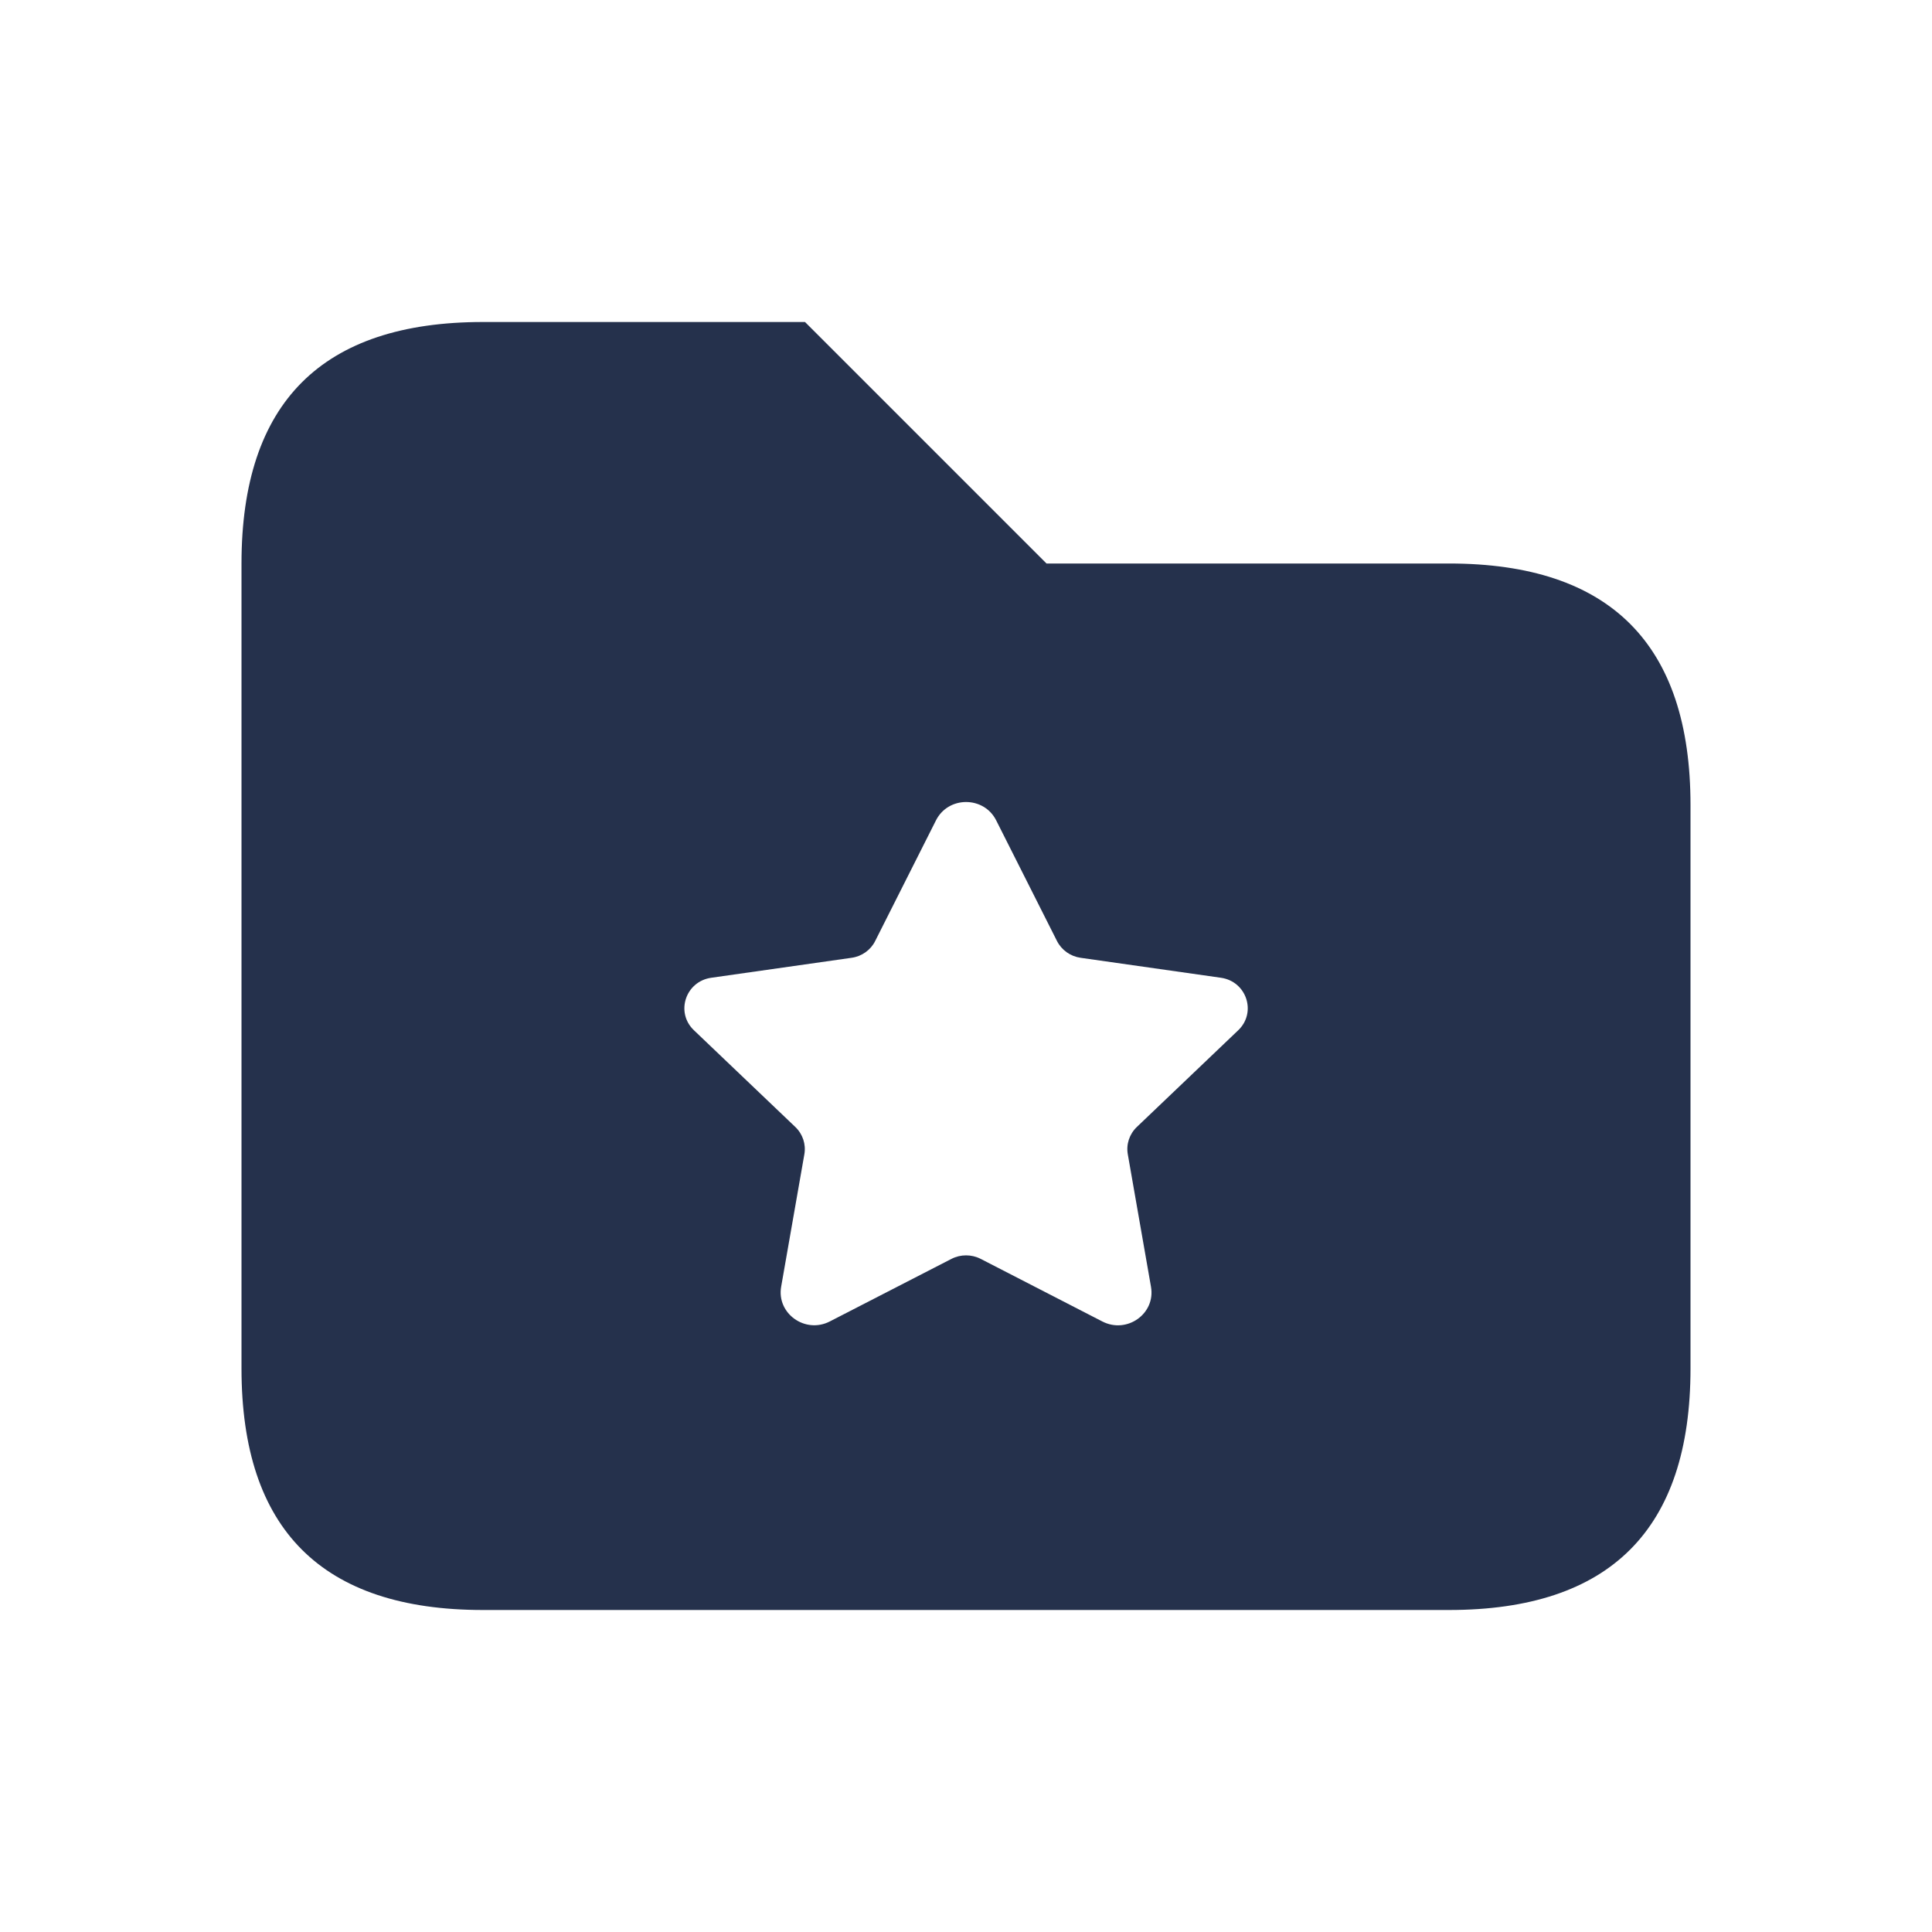 <svg width="24" height="24" viewBox="0 0 24 24" fill="none" xmlns="http://www.w3.org/2000/svg">
<path d="M18 7H13L10 4H6C4 4 3 5 3 7V17C3 19 4 20 6 20H18C20 20 21 19 21 17V10C21 8 20 7 18 7ZM15.382 12.798L14.122 14C14.03 14.088 13.988 14.215 14.01 14.339L14.298 15.985C14.357 16.319 14 16.573 13.694 16.416L12.182 15.638C12.068 15.58 11.933 15.58 11.82 15.638L10.309 16.415C10.003 16.573 9.645 16.317 9.704 15.983L9.992 14.339C10.014 14.215 9.972 14.088 9.88 14L8.62 12.798C8.388 12.577 8.516 12.191 8.836 12.146L10.579 11.898C10.706 11.88 10.816 11.802 10.872 11.689L11.627 10.191C11.78 9.887 12.222 9.887 12.375 10.191L13.13 11.689C13.187 11.802 13.297 11.88 13.423 11.898L15.166 12.146C15.486 12.191 15.613 12.577 15.382 12.798Z" fill="#25314C"/>
</svg>
